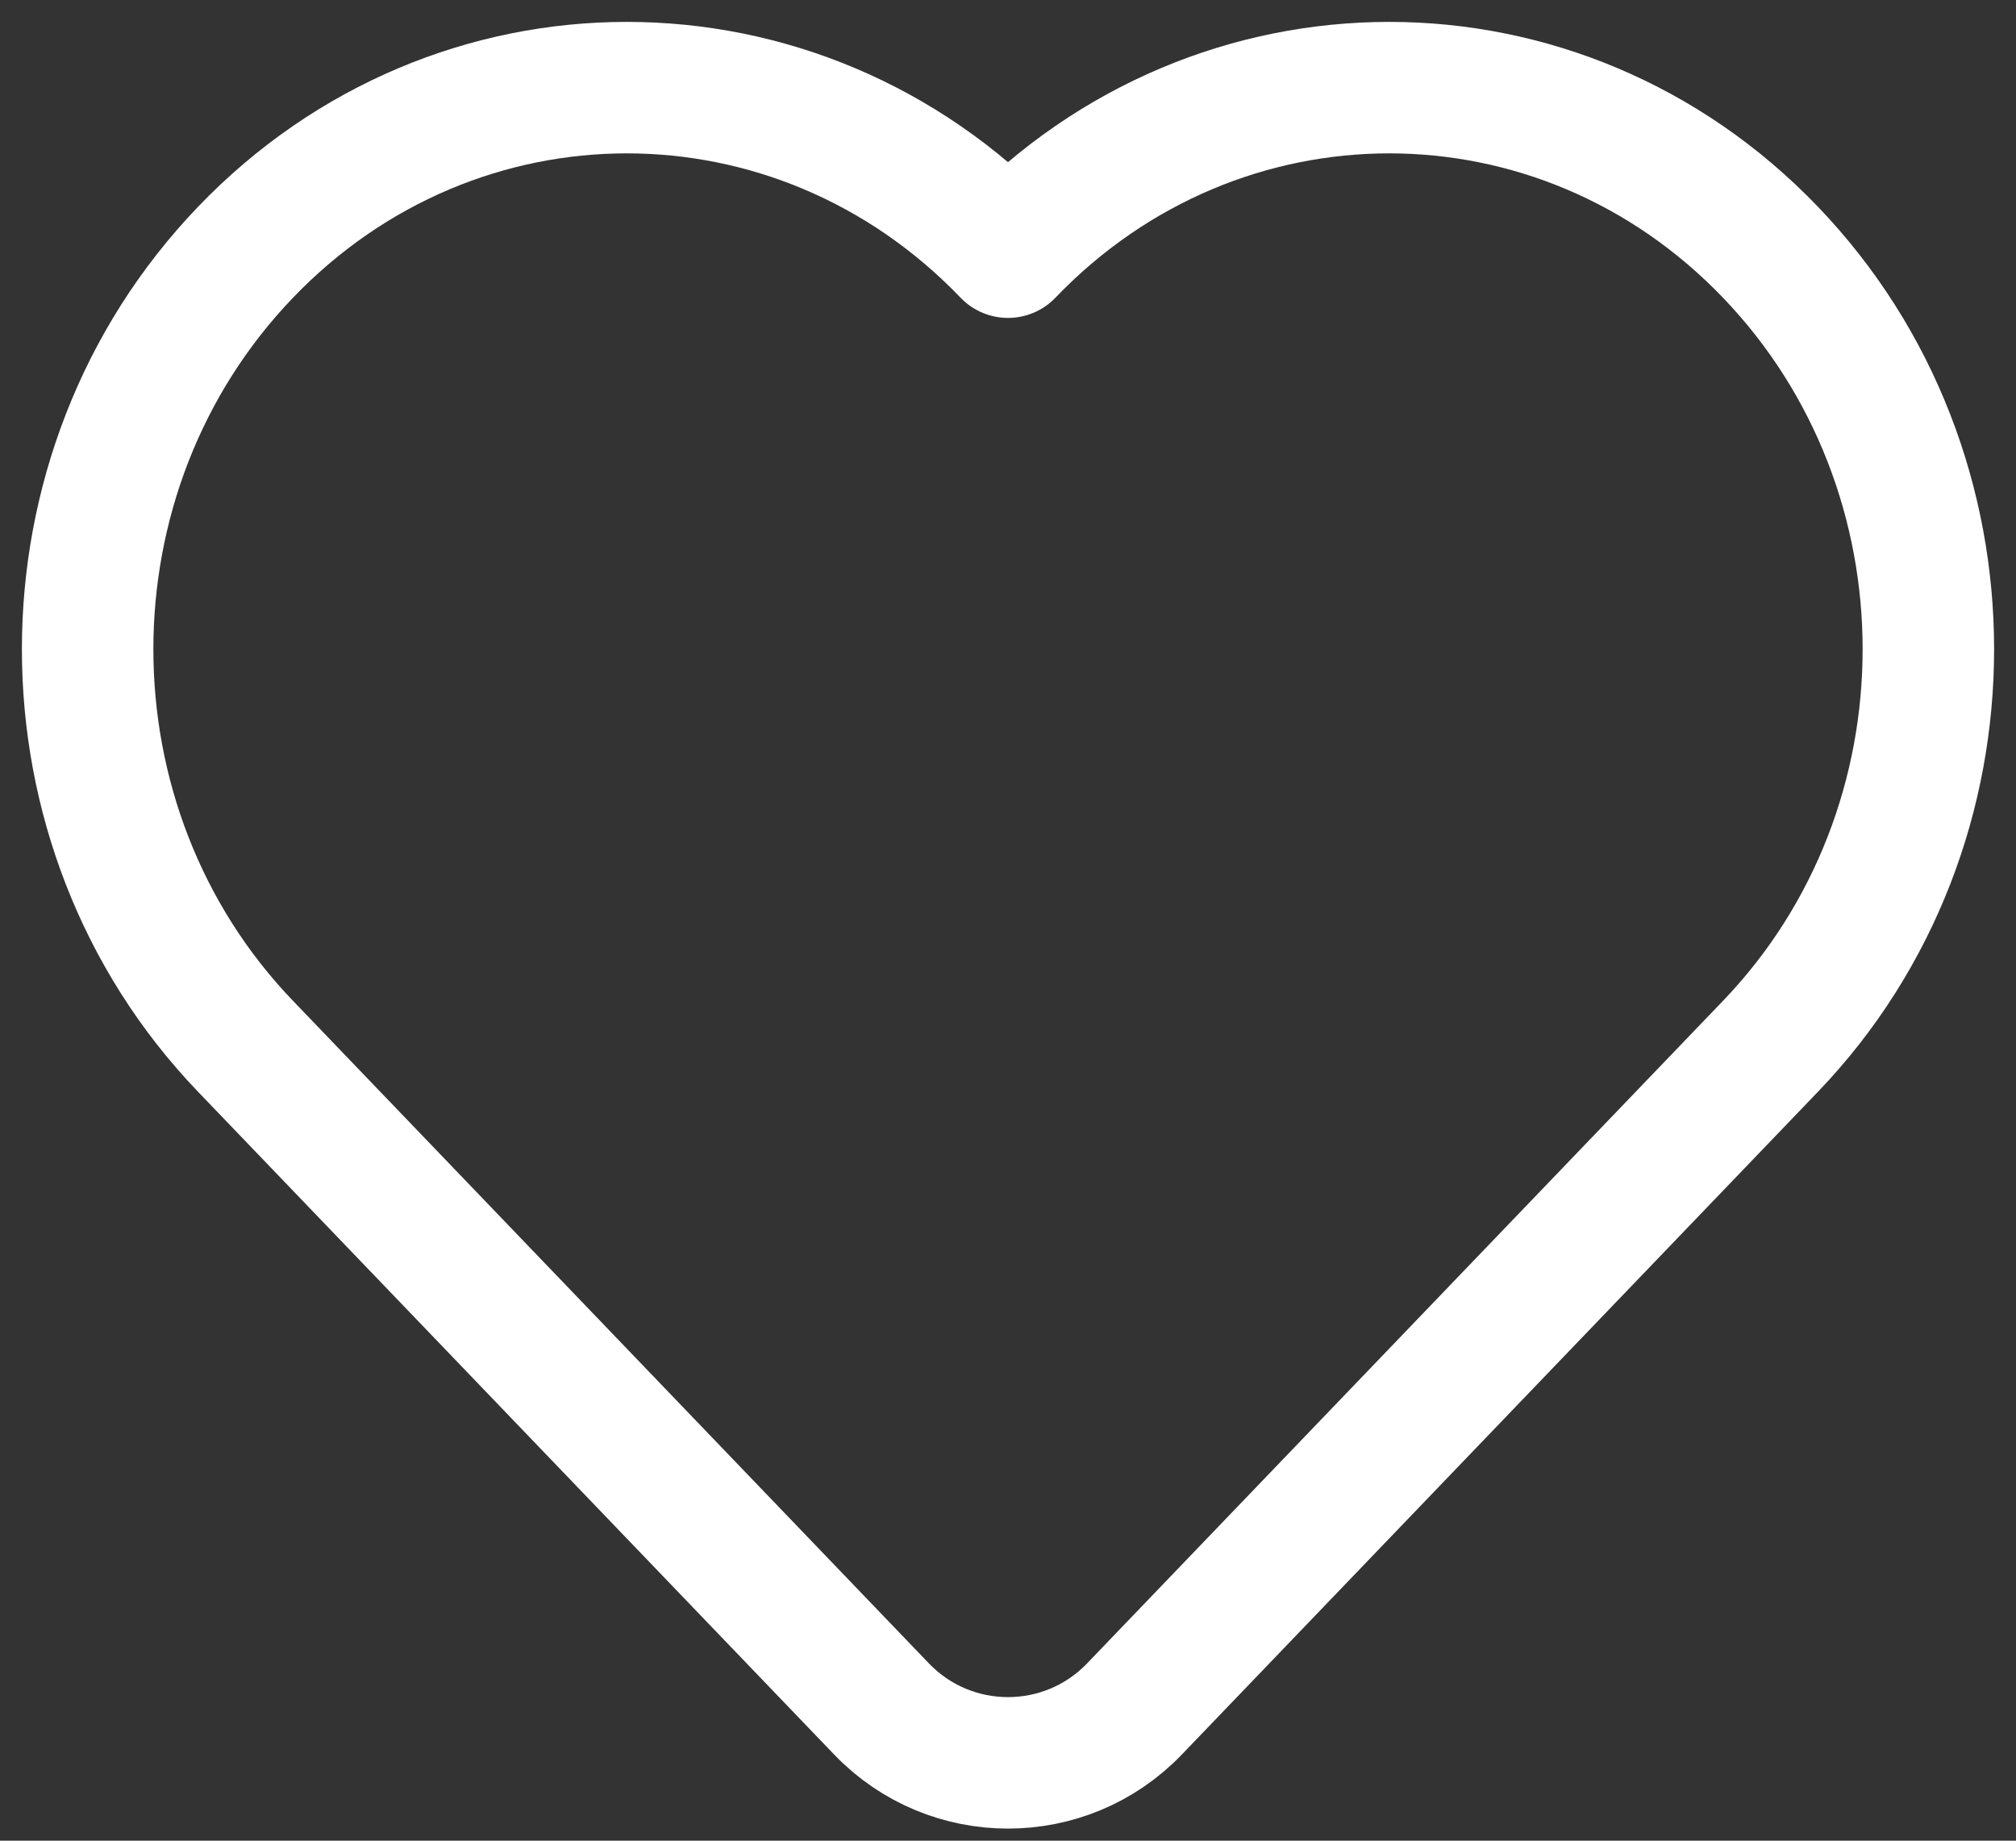 <svg width="23" height="21" viewBox="0 0 23 21" fill="none" xmlns="http://www.w3.org/2000/svg">
<rect x="0" y="0" width="23" height="21" fill="#333333" stroke="none"/>
<path d="M20.198 11.938L12.943 19.497C12.156 20.317 10.844 20.317 10.057 19.497L2.802 11.938C0.399 9.436 0.399 5.379 2.802 2.877C5.204 0.374 9.098 0.374 11.5 2.877C13.902 0.374 17.797 0.374 20.198 2.877C22.601 5.379 22.601 9.436 20.198 11.938Z" stroke="white" stroke-width="1.5" stroke-linecap="round" stroke-linejoin="round"/>
</svg>
